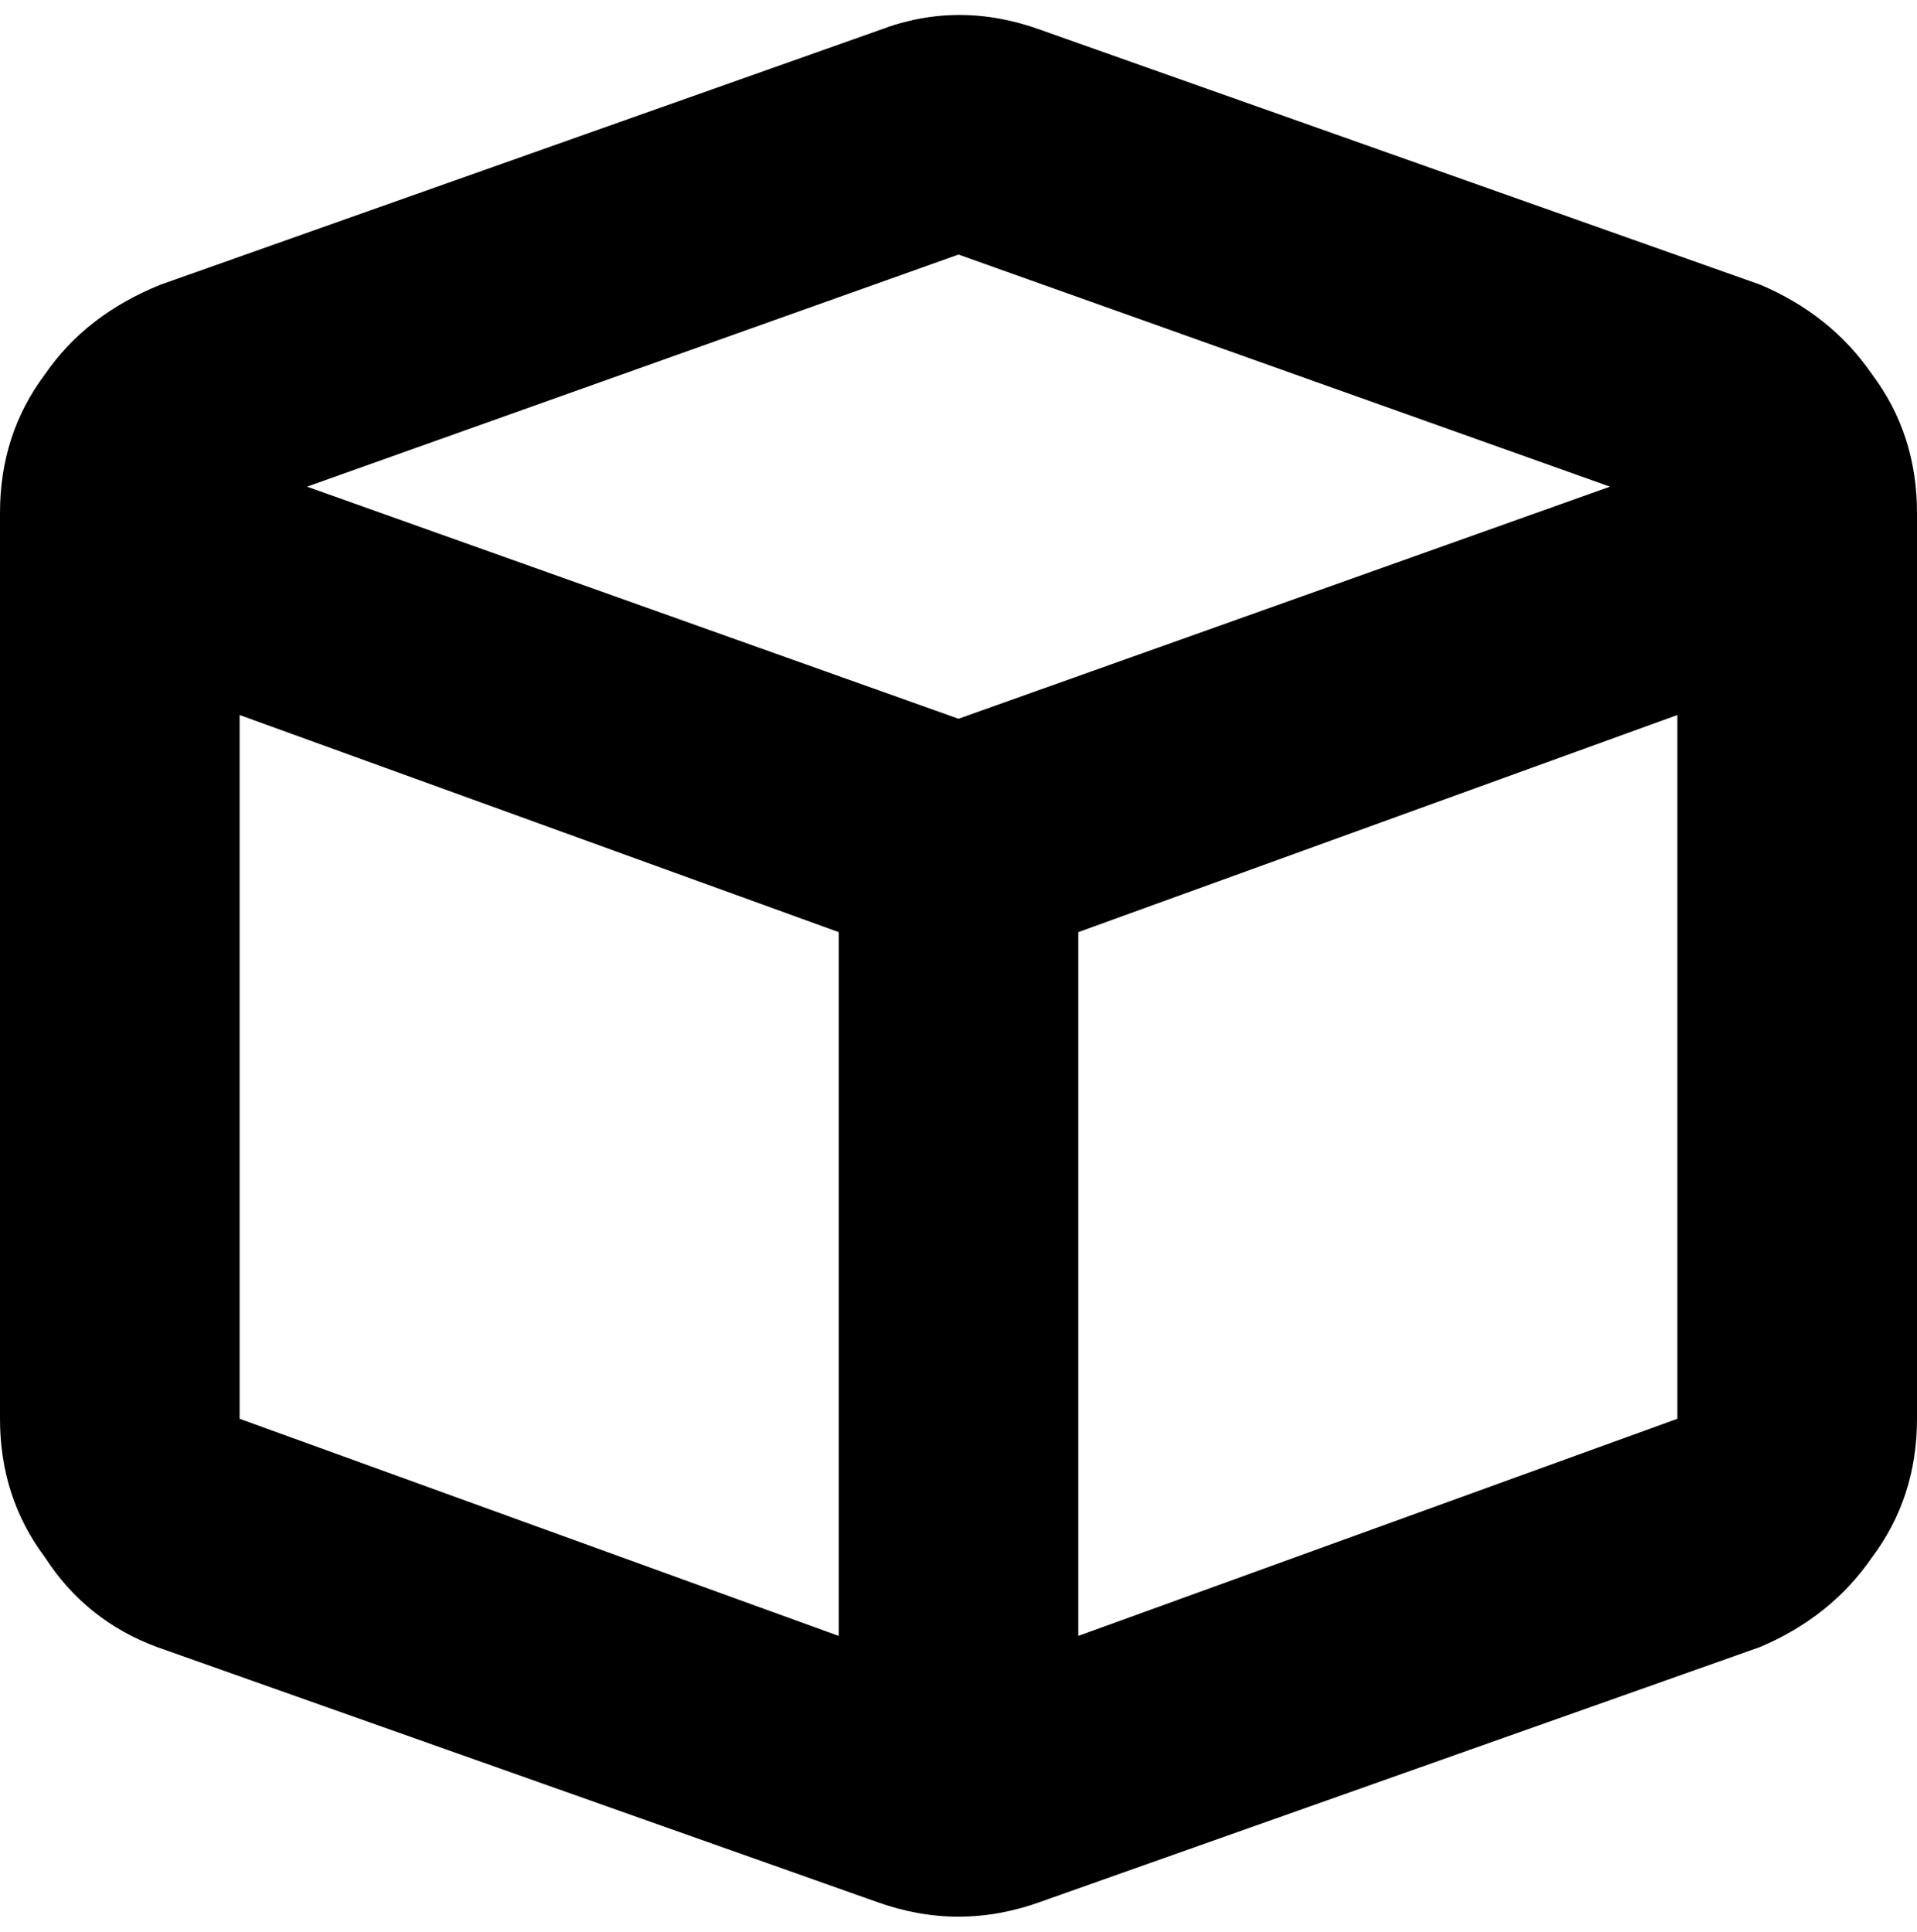 <svg xmlns="http://www.w3.org/2000/svg" viewBox="0 0 512 516">
    <path d="M 235 8 Q 256 0 278 8 L 470 76 Q 489 84 500 100 Q 512 116 512 137 L 512 379 Q 512 400 500 416 Q 489 432 470 440 L 278 508 Q 256 516 234 508 L 42 440 Q 23 433 12 416 Q 0 400 0 379 L 0 137 Q 0 116 12 100 Q 23 84 43 76 L 235 8 L 235 8 Z M 256 68 L 82 130 L 256 192 L 430 130 L 256 68 L 256 68 Z M 64 379 L 224 437 L 224 249 L 64 191 L 64 379 L 64 379 Z M 288 437 L 448 379 L 448 191 L 288 249 L 288 437 L 288 437 Z"/>
</svg>
